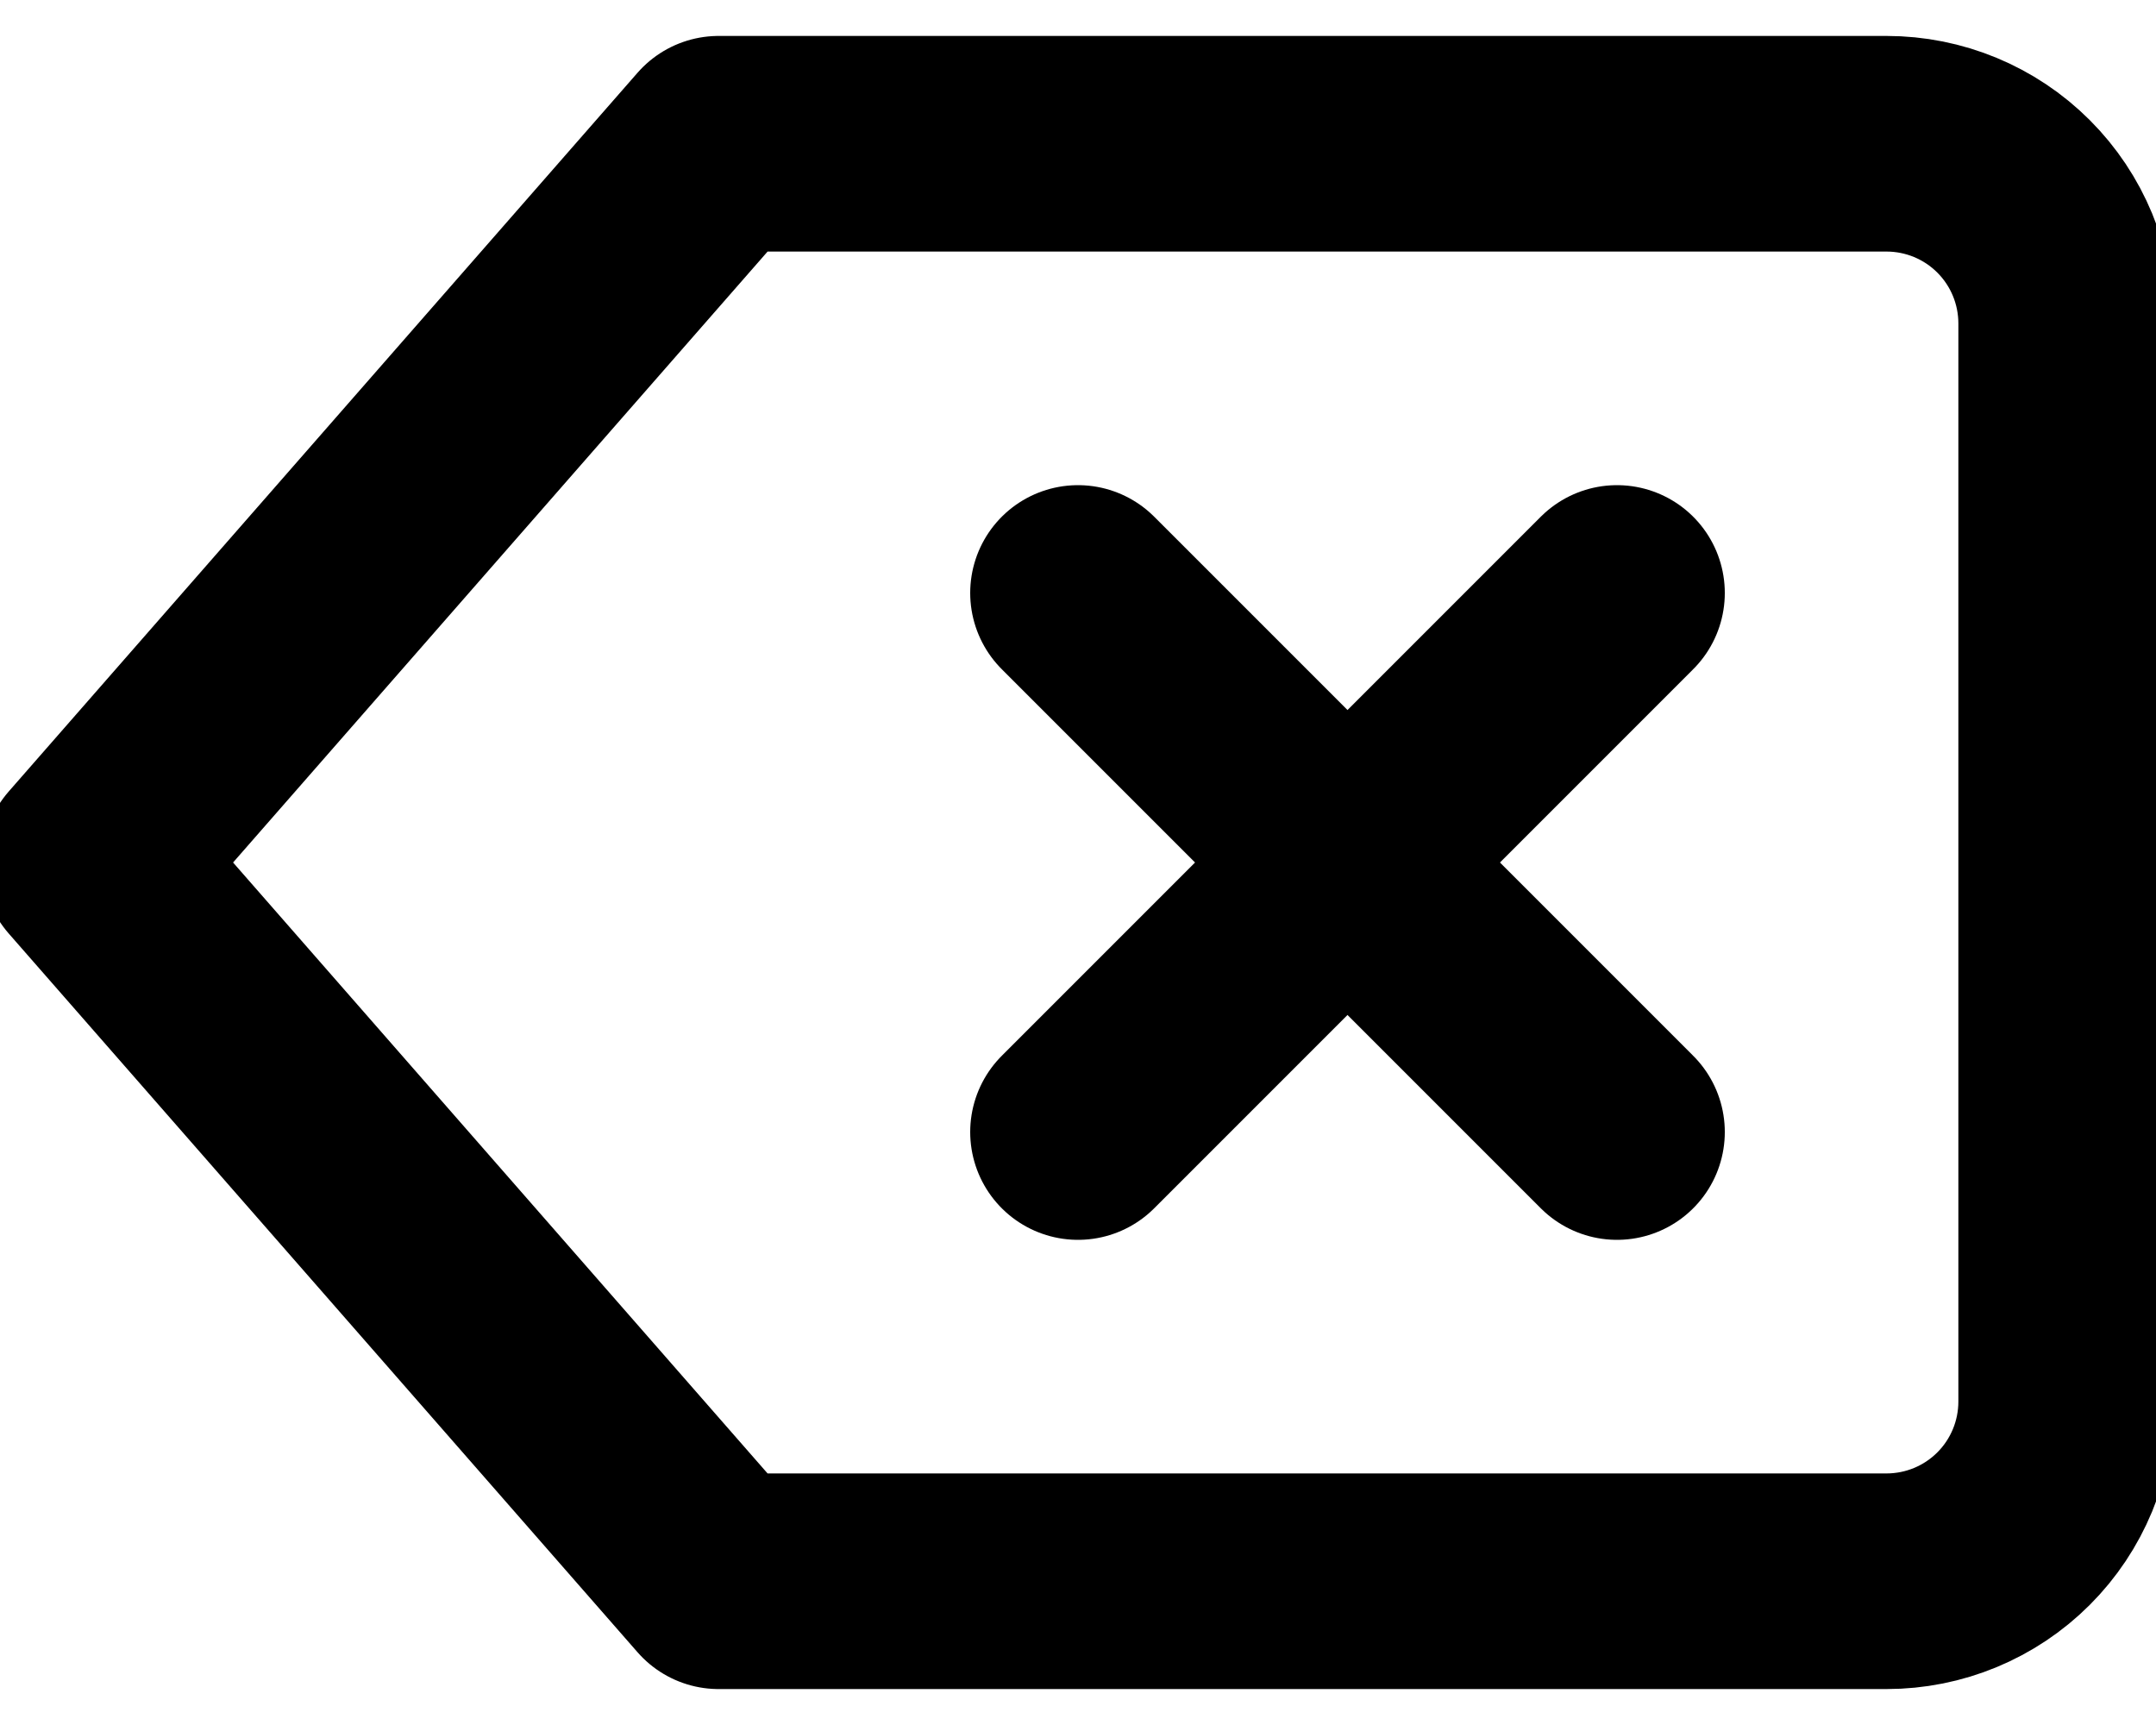 <svg width="30" height="24" viewBox="0 0 30 24" fill="none" xmlns="http://www.w3.org/2000/svg">
<path d="M26.25 2H10L1.25 12L10 22H26.25C26.913 22 27.549 21.737 28.018 21.268C28.487 20.799 28.75 20.163 28.75 19.5V4.5C28.75 3.837 28.487 3.201 28.018 2.732C27.549 2.263 26.913 2 26.25 2V2Z" stroke="currentColor" stroke-width="3" stroke-linecap="round" stroke-linejoin="round"/>
<path d="M22.5 8.25L15 15.75" stroke="currentColor" stroke-width="3" stroke-linecap="round" stroke-linejoin="round"/>
<path d="M15 8.25L22.5 15.75" stroke="currentColor" stroke-width="3" stroke-linecap="round" stroke-linejoin="round"/>
</svg>
